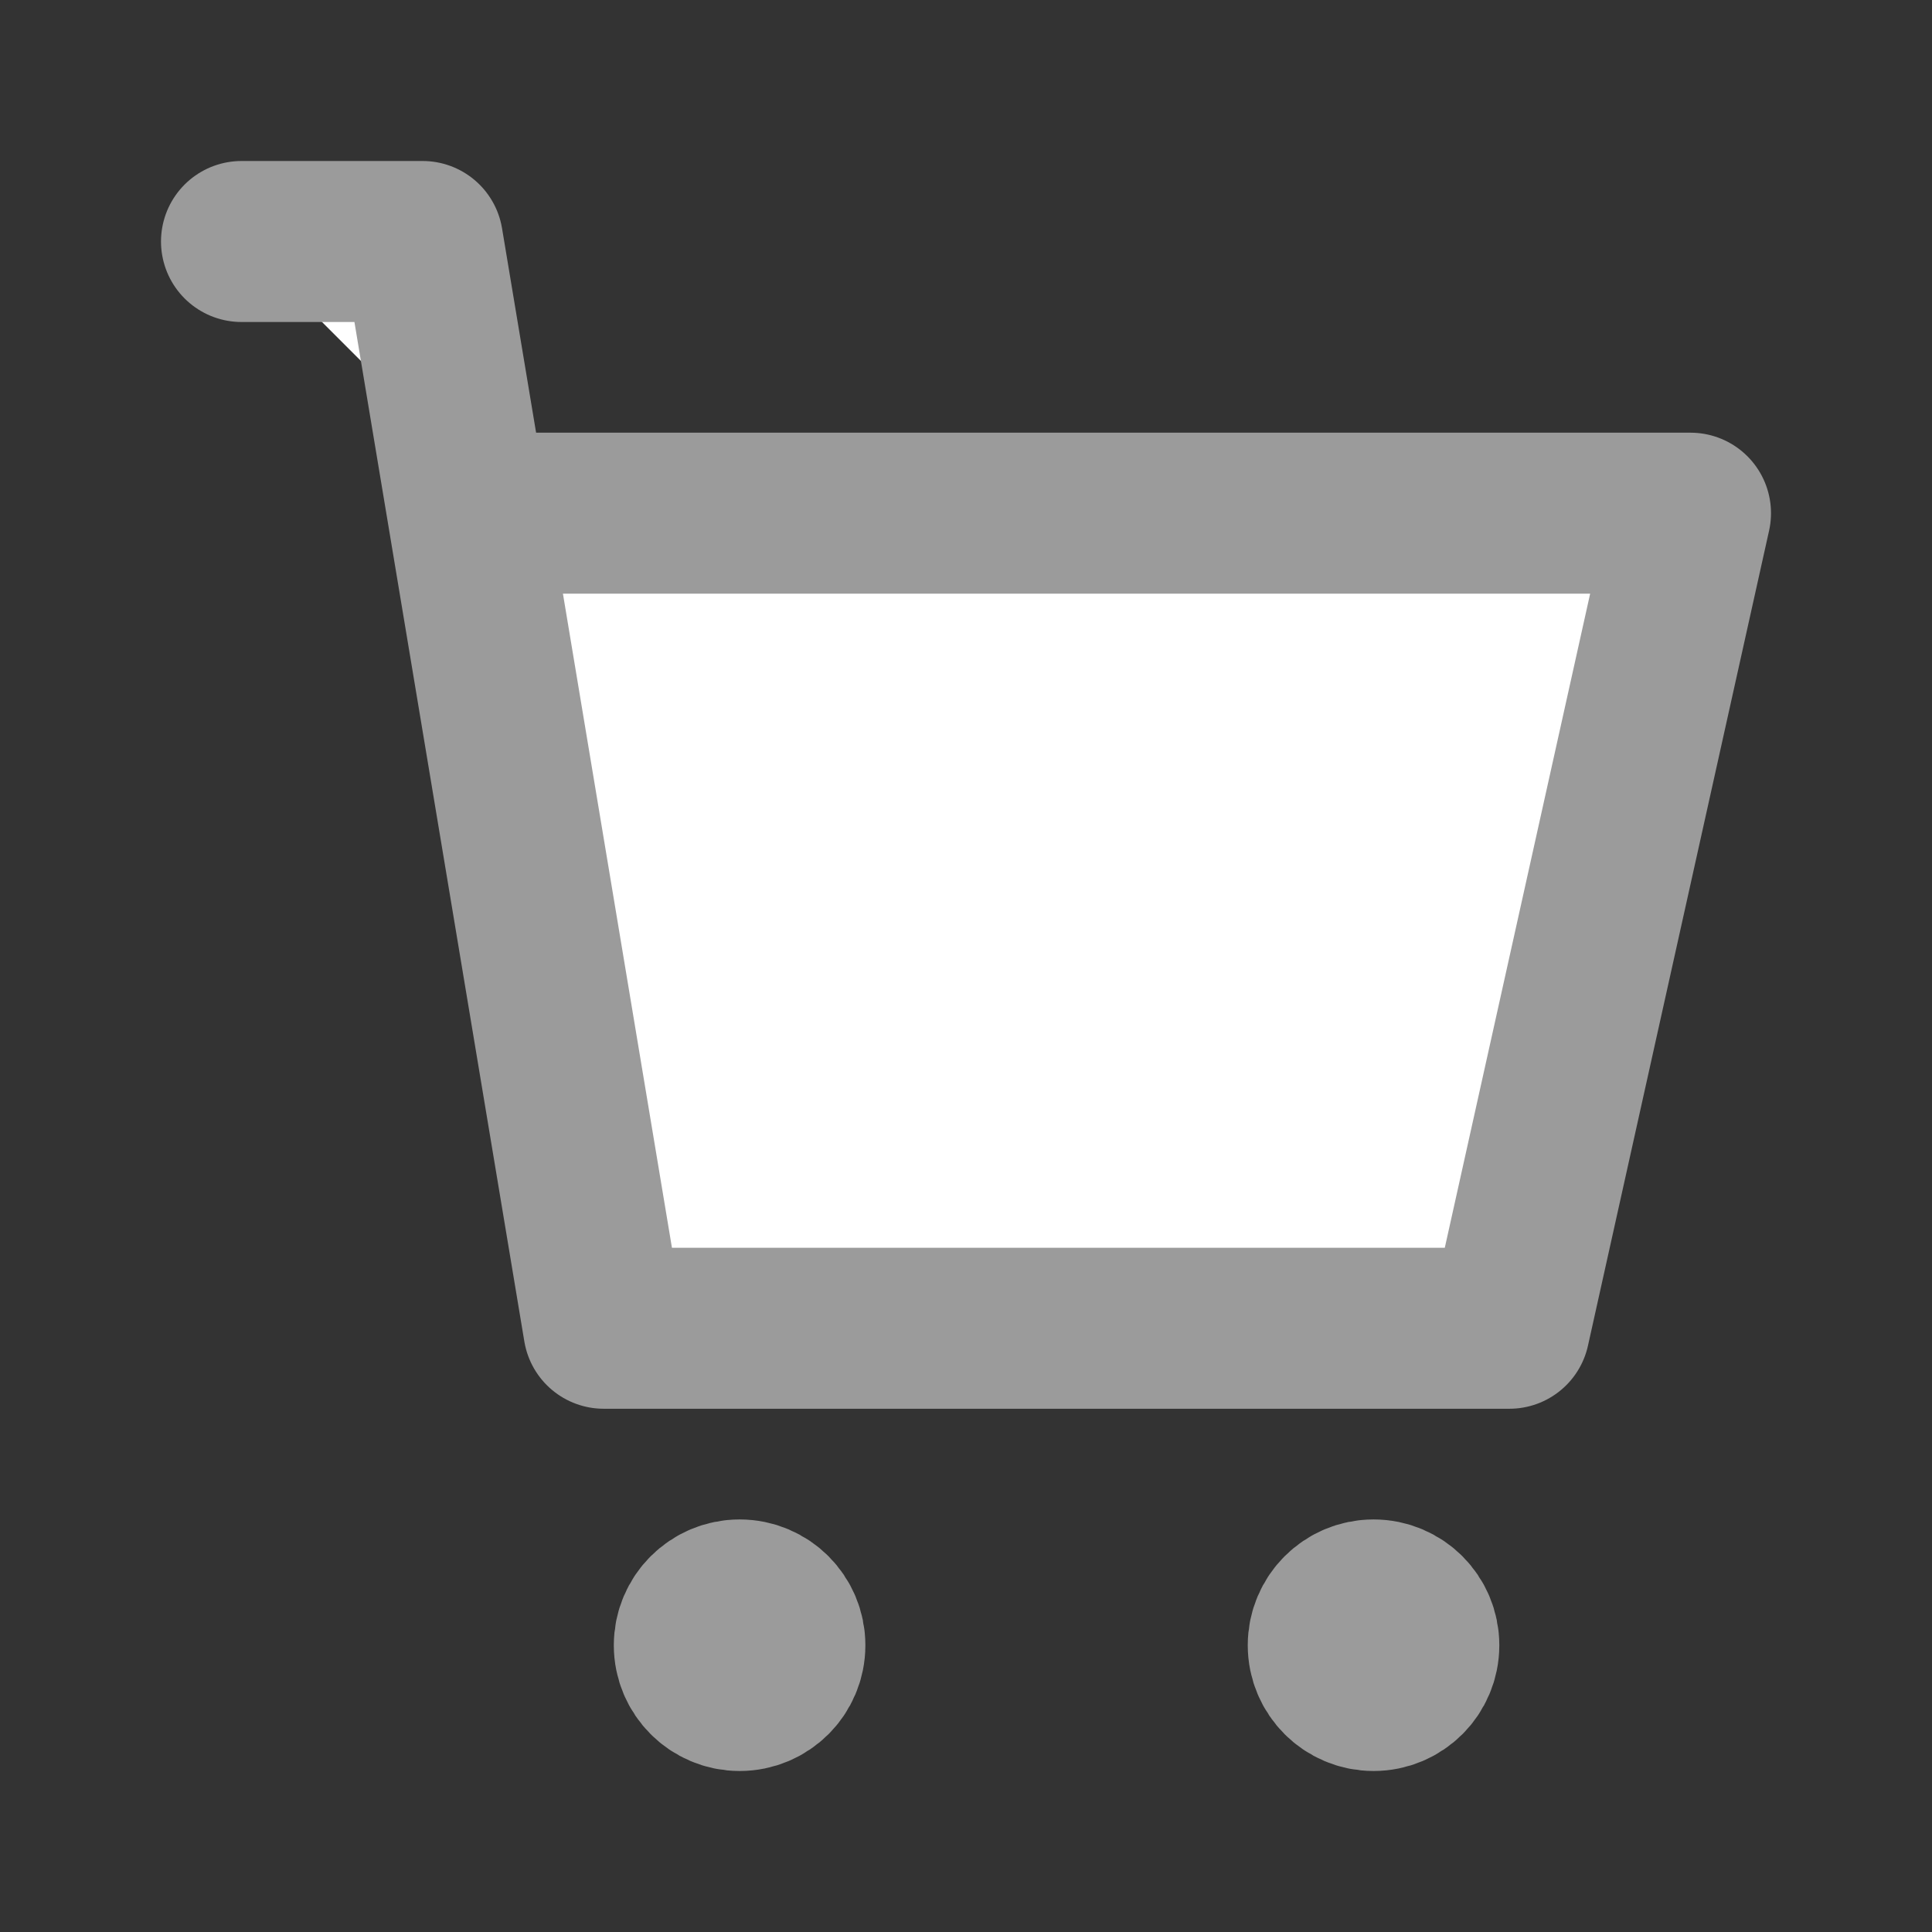<svg
    xmlns="http://www.w3.org/2000/svg"
    viewBox="0 0 24 24"
    id="vector">
    <rect x="0" y="0" width="24" height="24" fill="#333333" stroke="none"/>
    <path
        id="path"
        d="M 9.188 21 C 9.498 21 9.75 20.748 9.75 20.438 C 9.75 20.127 9.498 19.875 9.188 19.875 C 8.877 19.875 8.625 20.127 8.625 20.438 C 8.625 20.748 8.877 21 9.188 21 Z"
        fill="#9b9b9b"
        stroke="#9b9b9b"
        stroke-width="2"
        stroke-linecap="round"
        stroke-linejoin="round"/>
    <path
        id="path_1"
        d="M 17.063 21 C 17.373 21 17.625 20.748 17.625 20.438 C 17.625 20.127 17.373 19.875 17.063 19.875 C 16.752 19.875 16.5 20.127 16.5 20.438 C 16.5 20.748 16.752 21 17.063 21 Z"
        fill="#9b9b9b"
        stroke="#9b9b9b"
        stroke-width="2"
        stroke-linecap="round"
        stroke-linejoin="round"/>
    <path
        id="path_2"
        d="M 3 3 L 5.25 3 L 7.5 16.5 L 18.75 16.5 L 21 6.375 L 6.375 6.375"
        fill="#ffffff"
        stroke="#9b9b9b"
        stroke-width="2"
        stroke-linecap="round"
        stroke-linejoin="round"/>
</svg>
